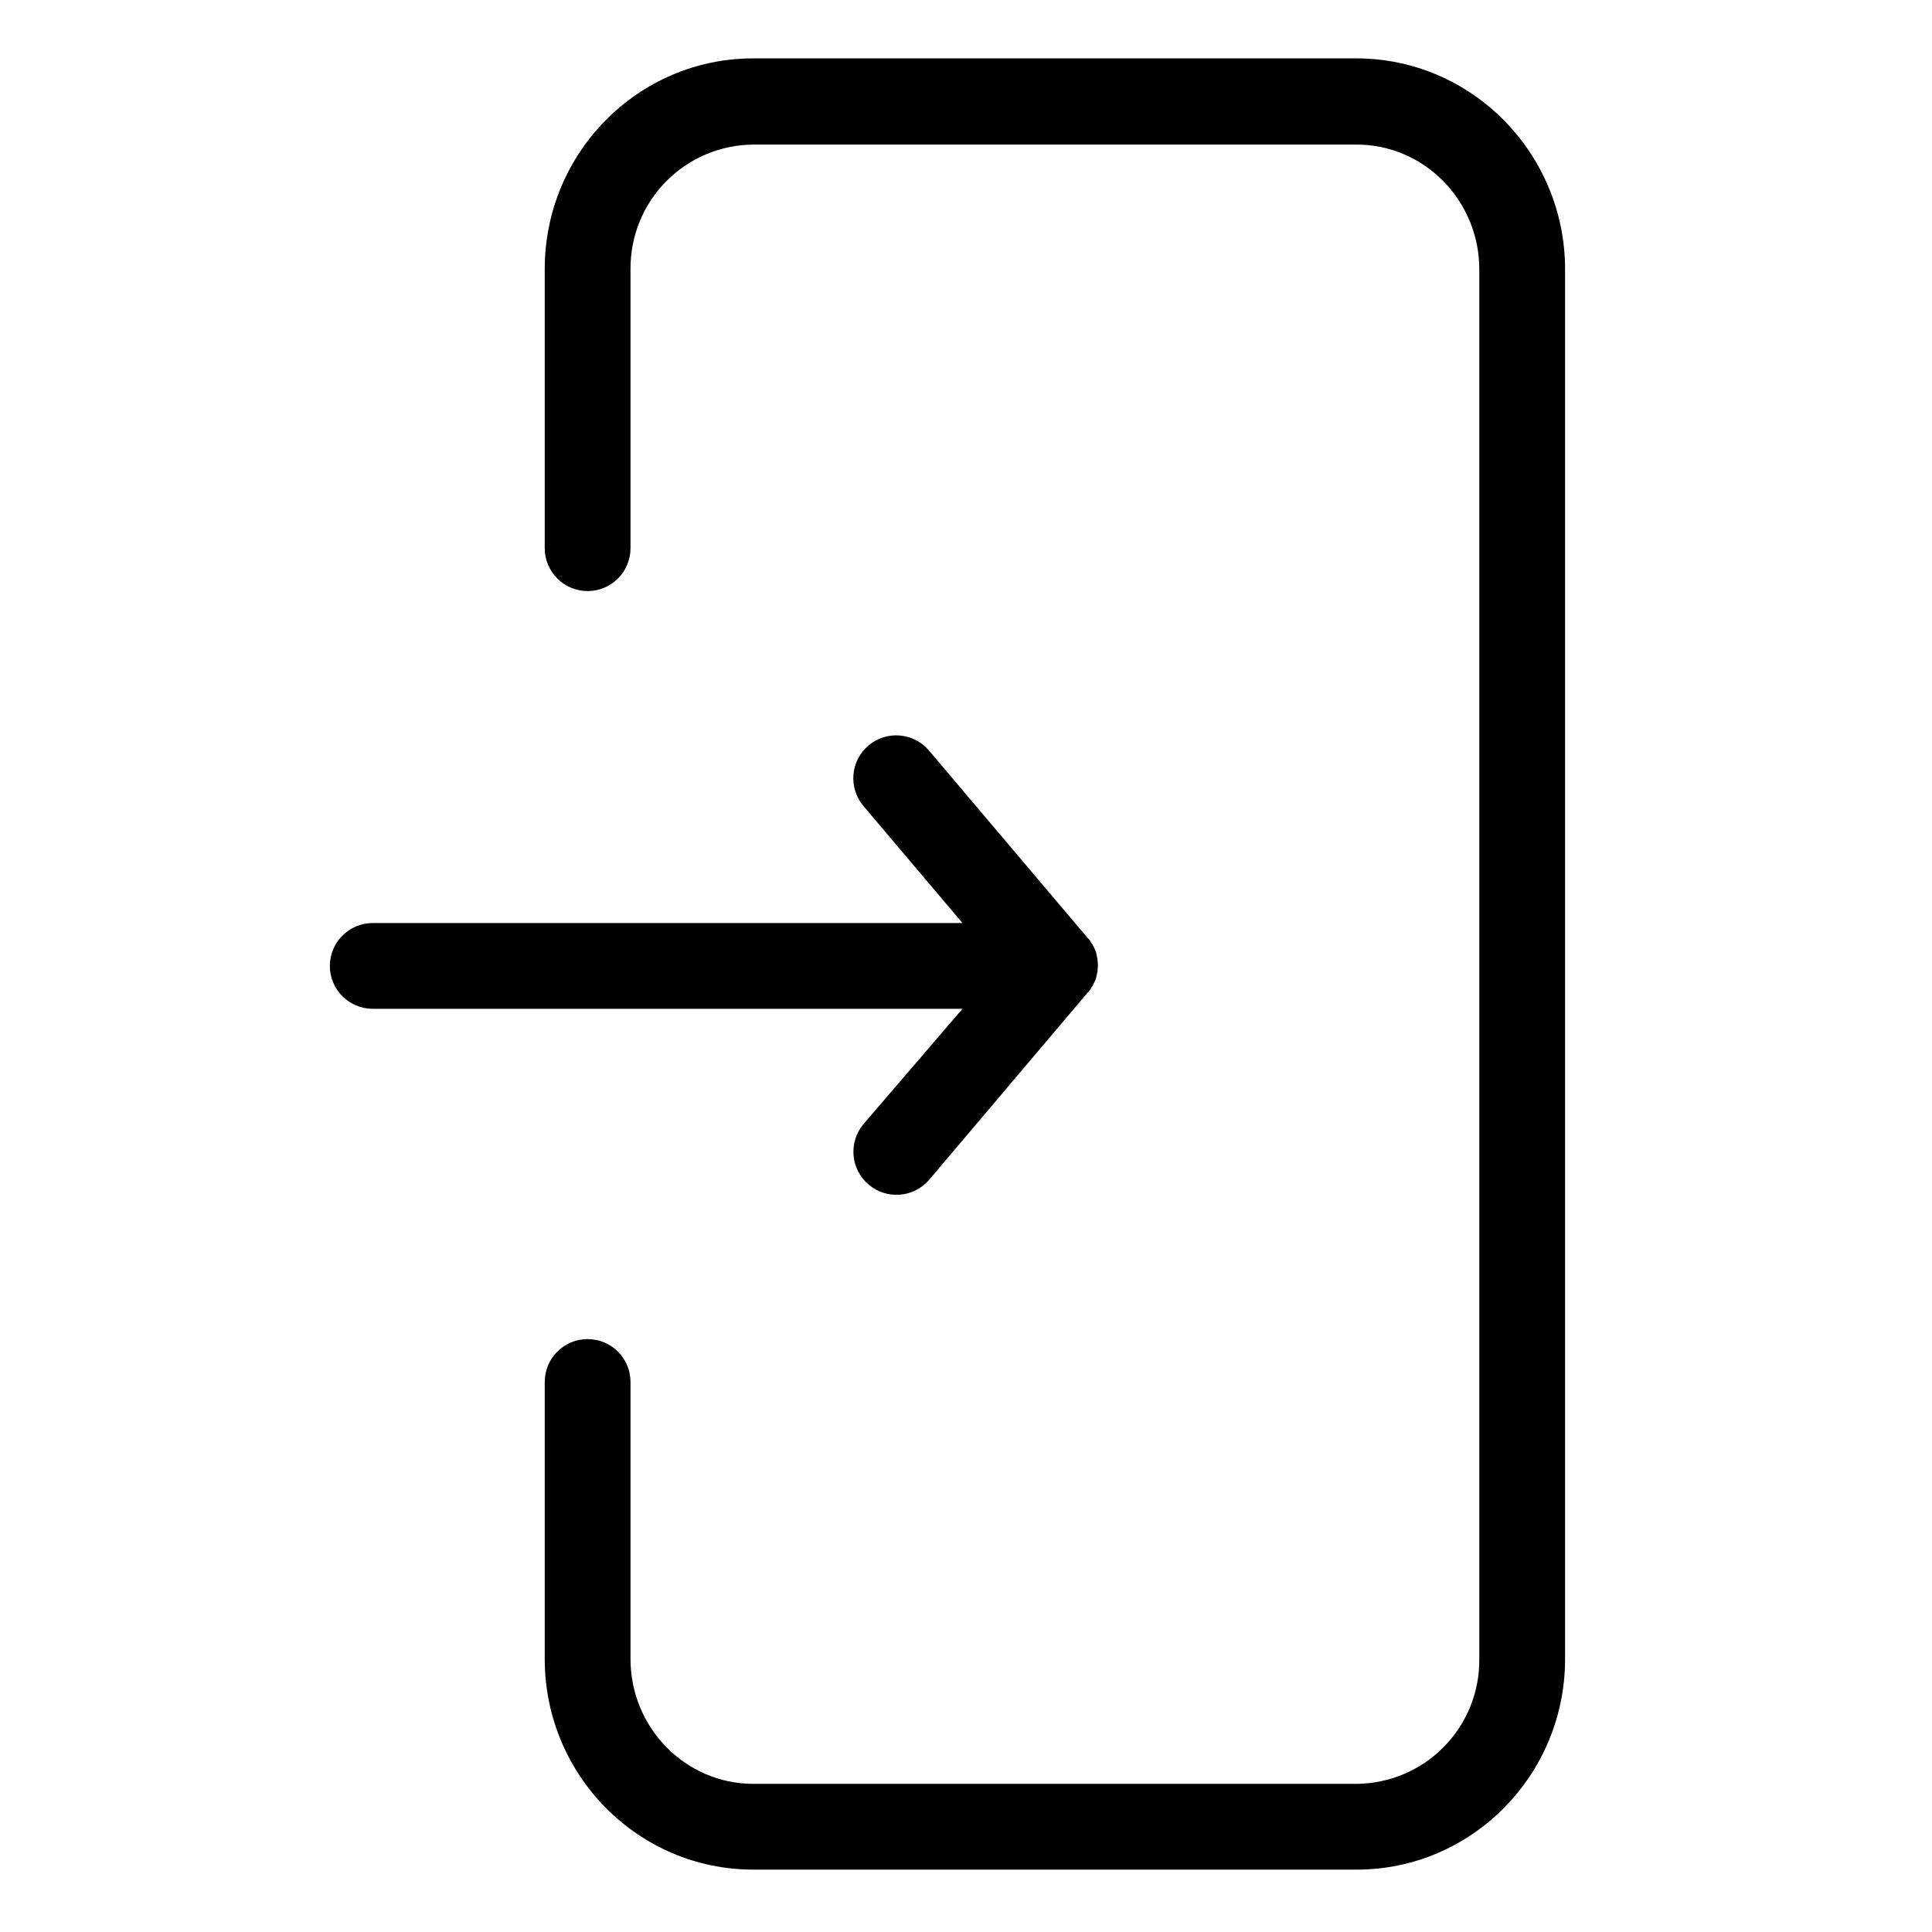 <svg height="562pt" viewBox="-101 -17 562 562.668" width="562pt" xmlns="http://www.w3.org/2000/svg"><path d="m293.645 0h-175.625c-33.477 0-60.707 27.48-60.707 61.332v81.316c0 6.898 5.59 12.492 12.492 12.492 6.898 0 12.488-5.594 12.488-12.492v-81.191c-.086-9.559 3.625-18.762 10.324-25.578 6.707-6.824 15.84-10.695 25.402-10.77h175.75c19.738 0 35.723 16.359 35.723 36.348v404.711c.094 9.559-3.625 18.762-10.324 25.582-6.699 6.816-15.84 10.691-25.398 10.77h-175.75c-19.734 0-35.727-16.367-35.727-36.352v-80.691c0-6.898-5.59-12.488-12.488-12.488-6.902 0-12.492 5.59-12.492 12.488v80.691c0 33.852 27.23 61.332 60.707 61.332h175.75c33.477 0 60.703-27.48 60.703-61.332v-404.711c0-33.852-27.227-61.457-60.828-61.457zm0 0"/><path d="m150.121 310.406c-4.406 5.281-3.73 13.129 1.512 17.582 5.242 4.457 13.098 3.855 17.602-1.344l46.219-54.586.371-.375c.125-.129.254-.379.375-.5.156-.121.246-.309.246-.504.129-.121.254-.375.379-.496.125-.125.125-.375.246-.504.129-.121.129-.371.254-.496s.125-.375.25-.496c.121-.254.121-.379.25-.625 0-.129.125-.375.125-.504 0-.25.121-.375.121-.625 0-.121.129-.375.129-.496 0-.25.121-.504.121-.754v-.375c.129-.785.129-1.586 0-2.371v-.375c0-.25-.121-.496-.121-.746 0-.129-.129-.375-.129-.504 0-.25-.121-.375-.121-.625 0-.121-.125-.375-.125-.496-.129-.25-.129-.375-.25-.625-.125-.125-.125-.375-.25-.504-.125-.246-.125-.371-.254-.496-.121-.129-.121-.375-.246-.496-.125-.129-.25-.379-.379-.504-.121-.121-.121-.25-.246-.5-.121-.125-.25-.375-.375-.5l-.371-.371-46.219-54.59c-4.449-5.273-12.336-5.949-17.613-1.5-5.281 4.453-5.949 12.336-1.5 17.617l28.852 34.102h-171.75c-6.895 0-12.492 5.59-12.492 12.488 0 6.895 5.598 12.492 12.492 12.492h171.75zm0 0"/></svg>